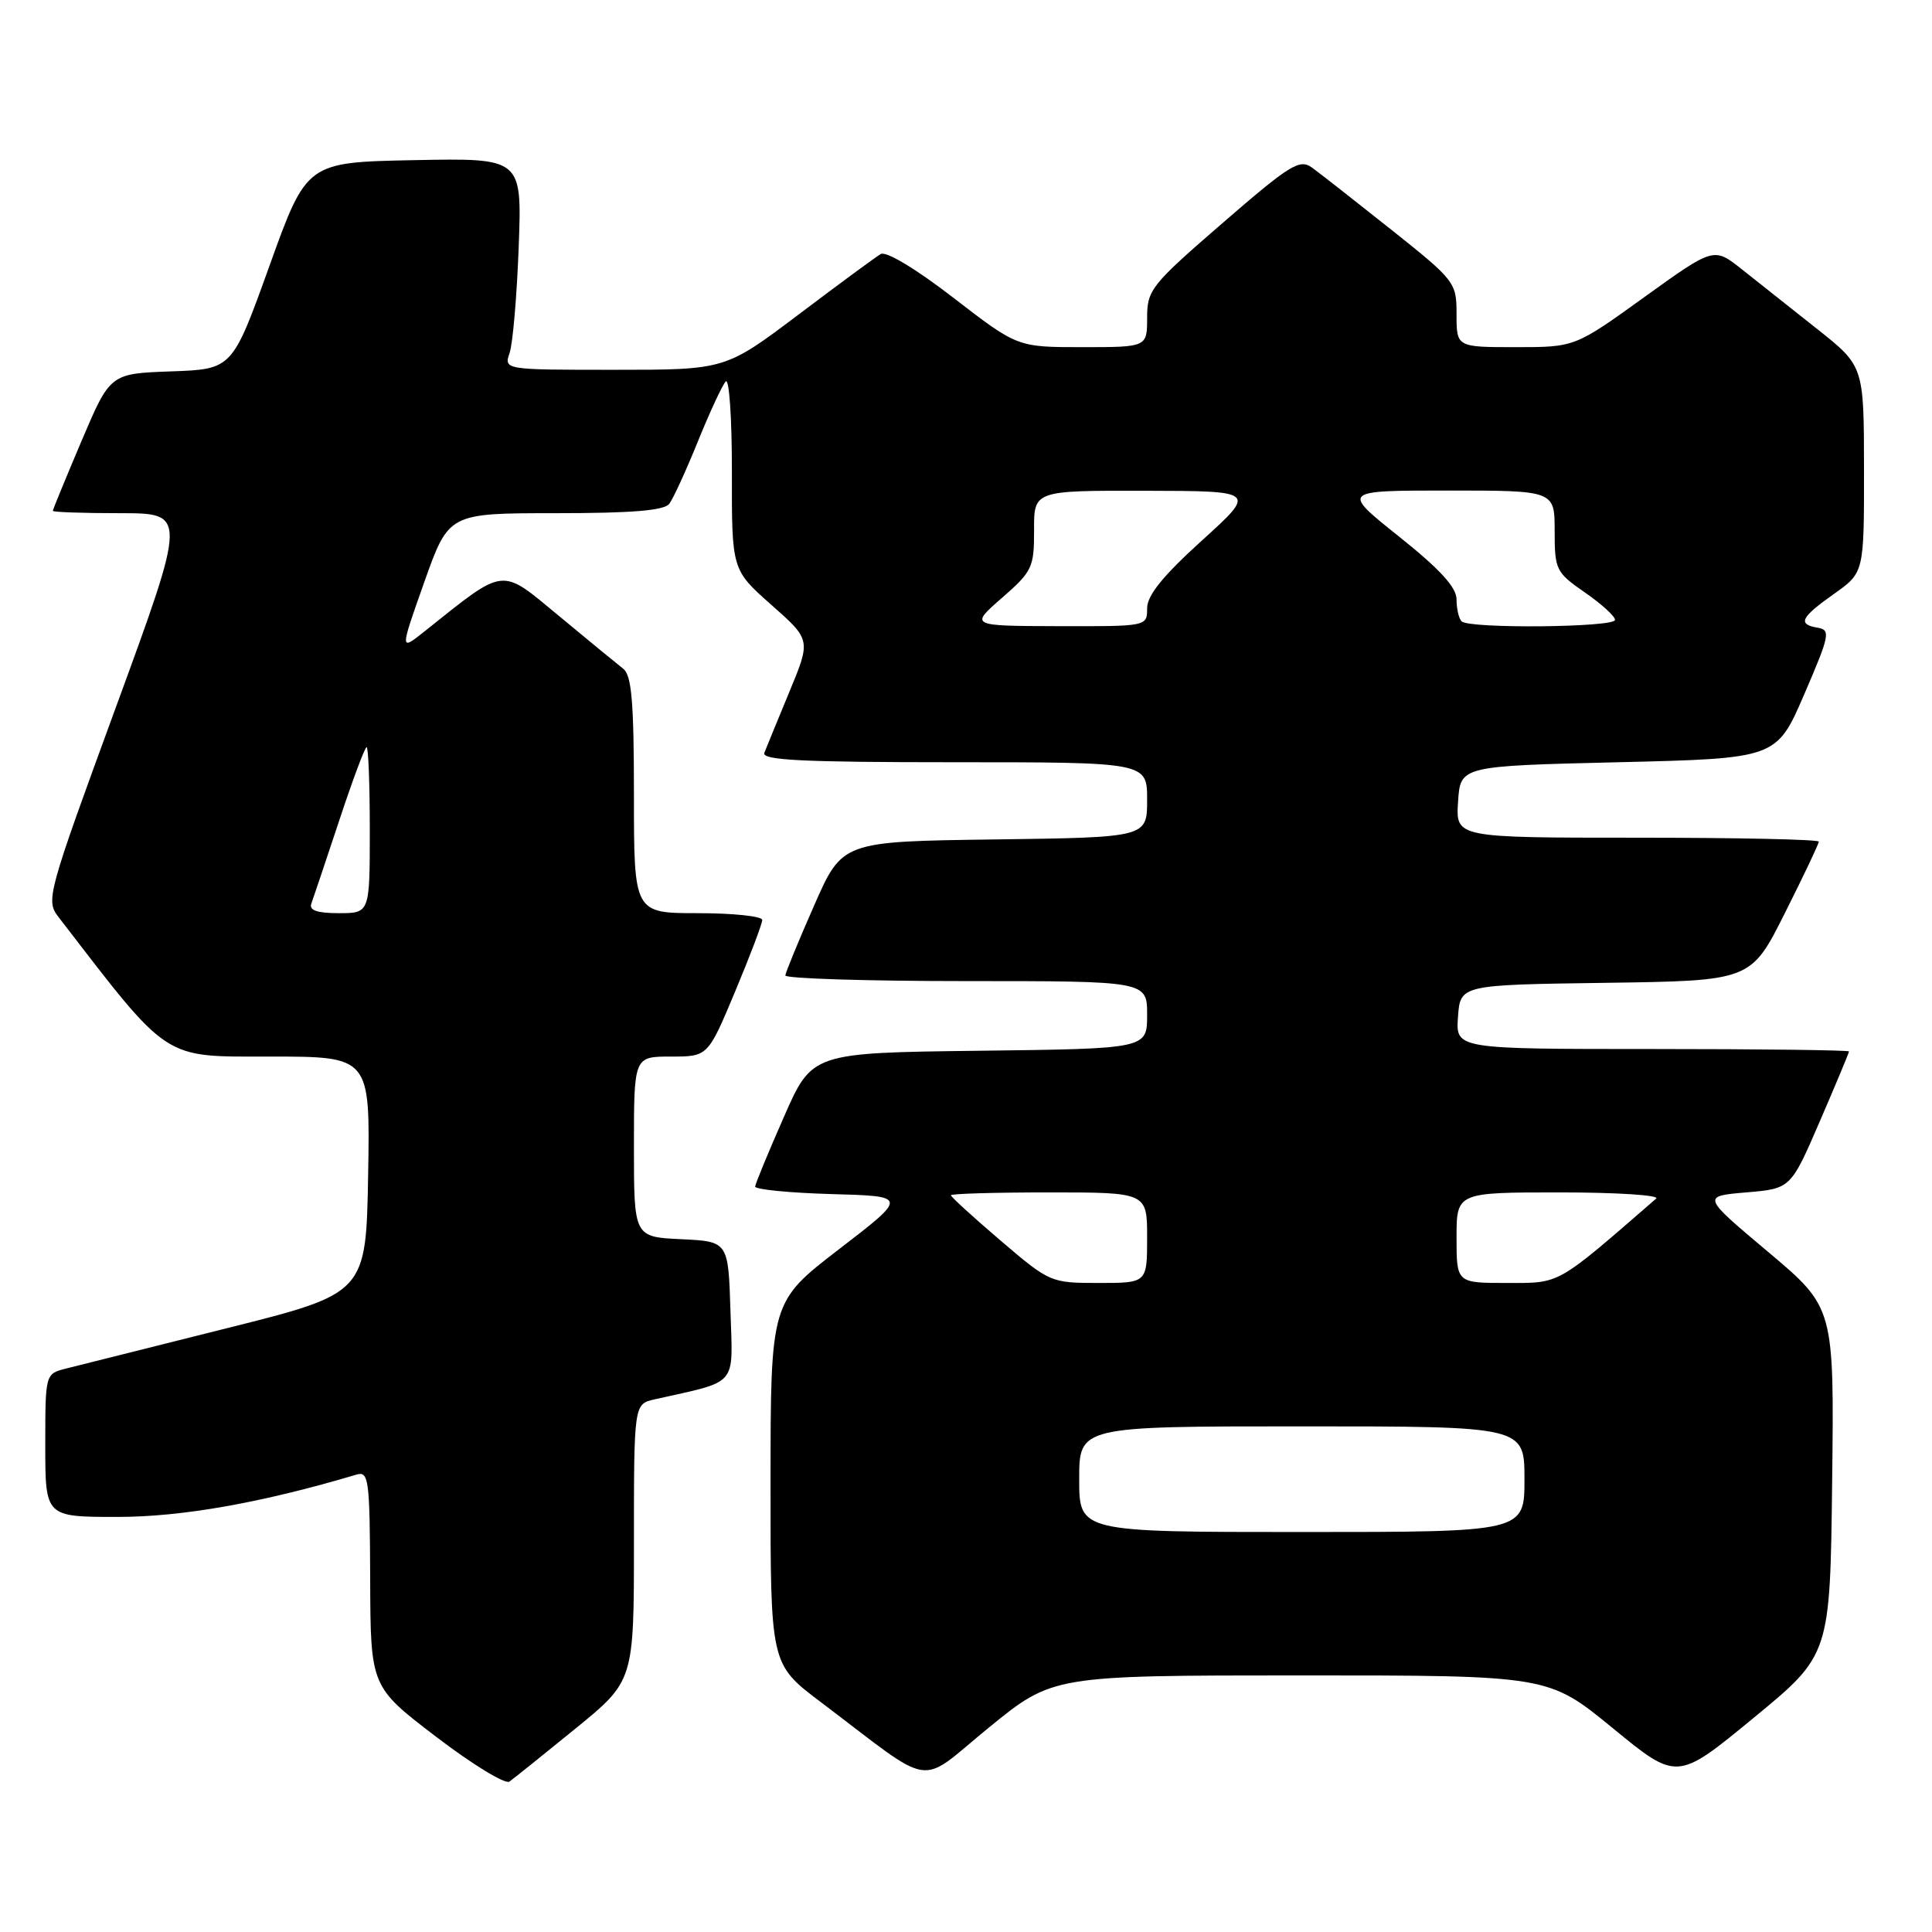 <?xml version="1.0" encoding="UTF-8" standalone="no"?>
<!DOCTYPE svg PUBLIC "-//W3C//DTD SVG 1.1//EN" "http://www.w3.org/Graphics/SVG/1.1/DTD/svg11.dtd" >
<svg xmlns="http://www.w3.org/2000/svg" xmlns:xlink="http://www.w3.org/1999/xlink" version="1.1" viewBox="0 0 256 256">
 <g >
 <path fill="currentColor"
d=" M 76.25 229.05 C 84.00 222.73 84.00 222.73 84.00 204.38 C 84.00 186.04 84.00 186.04 86.75 185.42 C 97.94 182.90 97.10 183.88 96.79 173.70 C 96.50 164.50 96.50 164.50 90.25 164.20 C 84.00 163.90 84.00 163.90 84.00 151.95 C 84.00 140.00 84.00 140.00 88.90 140.00 C 93.80 140.00 93.80 140.00 97.40 131.40 C 99.38 126.67 101.00 122.40 101.00 121.90 C 101.00 121.41 97.17 121.00 92.50 121.00 C 84.00 121.00 84.00 121.00 84.00 105.36 C 84.00 93.04 83.70 89.48 82.58 88.61 C 81.80 88.00 77.97 84.86 74.07 81.62 C 66.22 75.13 67.10 75.02 56.24 83.67 C 52.98 86.27 52.98 86.27 56.22 77.13 C 59.46 68.00 59.46 68.00 73.61 68.00 C 83.76 68.00 88.02 67.65 88.69 66.75 C 89.21 66.06 90.91 62.35 92.47 58.50 C 94.03 54.65 95.69 51.07 96.16 50.55 C 96.62 50.03 96.99 55.43 96.98 62.55 C 96.96 75.50 96.96 75.50 102.20 80.14 C 107.45 84.78 107.45 84.78 104.61 91.64 C 103.05 95.41 101.55 99.06 101.28 99.75 C 100.89 100.73 106.31 101.00 126.39 101.00 C 152.00 101.00 152.00 101.00 152.00 105.98 C 152.00 110.96 152.00 110.96 131.80 111.23 C 111.60 111.50 111.60 111.50 107.87 120.00 C 105.81 124.67 104.10 128.84 104.06 129.25 C 104.03 129.66 114.80 130.00 128.00 130.00 C 152.00 130.00 152.00 130.00 152.00 134.48 C 152.00 138.96 152.00 138.96 129.80 139.23 C 107.60 139.50 107.60 139.50 103.87 148.00 C 101.81 152.68 100.10 156.82 100.06 157.22 C 100.03 157.61 104.57 158.06 110.15 158.22 C 120.31 158.50 120.31 158.50 111.21 165.50 C 102.11 172.50 102.11 172.50 102.10 196.50 C 102.09 220.50 102.09 220.50 108.71 225.50 C 124.15 237.17 121.42 236.75 131.02 228.92 C 139.50 222.01 139.50 222.01 172.34 222.00 C 205.17 222.00 205.17 222.00 213.70 228.99 C 222.22 235.98 222.22 235.98 232.36 227.63 C 242.50 219.29 242.50 219.29 242.77 196.27 C 243.04 173.25 243.04 173.25 234.27 165.87 C 225.50 158.50 225.50 158.50 231.39 158.00 C 237.28 157.50 237.28 157.50 241.14 148.57 C 243.26 143.66 245.00 139.50 245.00 139.32 C 245.00 139.15 233.27 139.00 218.94 139.00 C 192.89 139.00 192.89 139.00 193.19 134.75 C 193.50 130.50 193.50 130.50 212.75 130.23 C 232.00 129.96 232.00 129.96 236.50 121.00 C 238.98 116.07 241.00 111.81 241.00 111.52 C 241.00 111.23 230.18 111.00 216.95 111.00 C 192.89 111.00 192.89 111.00 193.20 106.25 C 193.50 101.50 193.50 101.50 214.45 101.00 C 235.40 100.50 235.40 100.50 239.07 92.00 C 242.44 84.19 242.59 83.47 240.87 83.18 C 238.15 82.72 238.57 81.84 243.02 78.69 C 247.00 75.87 247.00 75.87 246.99 62.19 C 246.98 48.50 246.98 48.50 240.74 43.56 C 237.31 40.84 232.83 37.30 230.80 35.68 C 227.09 32.74 227.09 32.74 217.88 39.37 C 208.68 46.00 208.68 46.00 200.84 46.00 C 193.00 46.00 193.00 46.00 193.00 41.66 C 193.00 37.41 192.83 37.19 184.32 30.41 C 179.54 26.61 174.82 22.91 173.82 22.19 C 172.20 21.03 170.90 21.84 162.00 29.55 C 152.53 37.75 152.00 38.41 152.00 42.10 C 152.00 46.00 152.00 46.00 143.40 46.00 C 134.81 46.00 134.81 46.00 126.35 39.47 C 121.38 35.63 117.40 33.24 116.70 33.66 C 116.04 34.05 111.13 37.66 105.80 41.69 C 96.10 49.00 96.10 49.00 81.43 49.00 C 66.77 49.00 66.77 49.00 67.53 46.75 C 67.95 45.51 68.49 39.20 68.73 32.72 C 69.17 20.94 69.17 20.94 54.90 21.22 C 40.64 21.50 40.64 21.50 35.71 35.21 C 30.78 48.92 30.78 48.92 22.69 49.21 C 14.60 49.50 14.60 49.50 10.80 58.44 C 8.71 63.36 7.00 67.53 7.00 67.69 C 7.00 67.86 11.00 68.00 15.89 68.00 C 24.77 68.00 24.77 68.00 15.39 93.62 C 6.24 118.59 6.05 119.29 7.75 121.51 C 22.56 140.74 21.42 140.00 35.78 140.00 C 49.05 140.00 49.05 140.00 48.78 155.69 C 48.50 171.38 48.50 171.38 30.00 176.01 C 19.82 178.56 10.26 180.96 8.75 181.34 C 6.00 182.04 6.00 182.04 6.00 191.52 C 6.00 201.00 6.00 201.00 15.57 201.00 C 24.12 201.00 34.64 199.14 47.25 195.39 C 48.86 194.91 49.00 196.03 49.05 209.18 C 49.10 223.50 49.10 223.50 57.80 230.14 C 62.59 233.80 66.95 236.46 67.50 236.07 C 68.05 235.68 71.99 232.52 76.25 229.05 Z  M 143.00 196.00 C 143.00 189.00 143.00 189.00 172.50 189.00 C 202.00 189.00 202.00 189.00 202.00 196.00 C 202.00 203.00 202.00 203.00 172.50 203.00 C 143.00 203.00 143.00 203.00 143.00 196.00 Z  M 132.58 164.38 C 128.96 161.29 126.00 158.59 126.00 158.38 C 126.00 158.17 131.85 158.00 139.00 158.00 C 152.00 158.00 152.00 158.00 152.00 164.00 C 152.00 170.00 152.00 170.00 145.58 170.00 C 139.23 170.00 139.09 169.94 132.58 164.38 Z  M 193.00 164.00 C 193.00 158.00 193.00 158.00 206.70 158.00 C 214.24 158.00 219.97 158.37 219.45 158.82 C 206.11 170.40 206.82 170.00 199.67 170.00 C 193.00 170.00 193.00 170.00 193.00 164.00 Z  M 41.25 119.75 C 41.50 119.06 43.16 114.11 44.94 108.75 C 46.71 103.39 48.35 99.00 48.58 99.00 C 48.81 99.00 49.00 103.95 49.00 110.00 C 49.00 121.00 49.00 121.00 44.89 121.00 C 42.03 121.00 40.93 120.62 41.25 119.75 Z  M 132.77 79.22 C 136.78 75.72 137.03 75.19 137.02 70.25 C 137.00 65.00 137.00 65.00 151.75 65.03 C 166.50 65.06 166.50 65.06 159.25 71.63 C 154.09 76.31 152.00 78.89 152.00 80.60 C 152.00 83.00 152.00 83.00 140.25 82.97 C 128.50 82.94 128.50 82.94 132.77 79.22 Z  M 193.67 82.33 C 193.30 81.97 193.00 80.66 193.00 79.42 C 193.00 77.83 190.80 75.42 185.37 71.09 C 177.74 65.00 177.74 65.00 191.87 65.00 C 206.00 65.00 206.00 65.00 206.00 70.36 C 206.00 75.49 206.17 75.85 210.00 78.50 C 212.20 80.02 214.00 81.66 214.00 82.14 C 214.00 83.14 194.66 83.33 193.67 82.33 Z "/>
</g>
</svg>